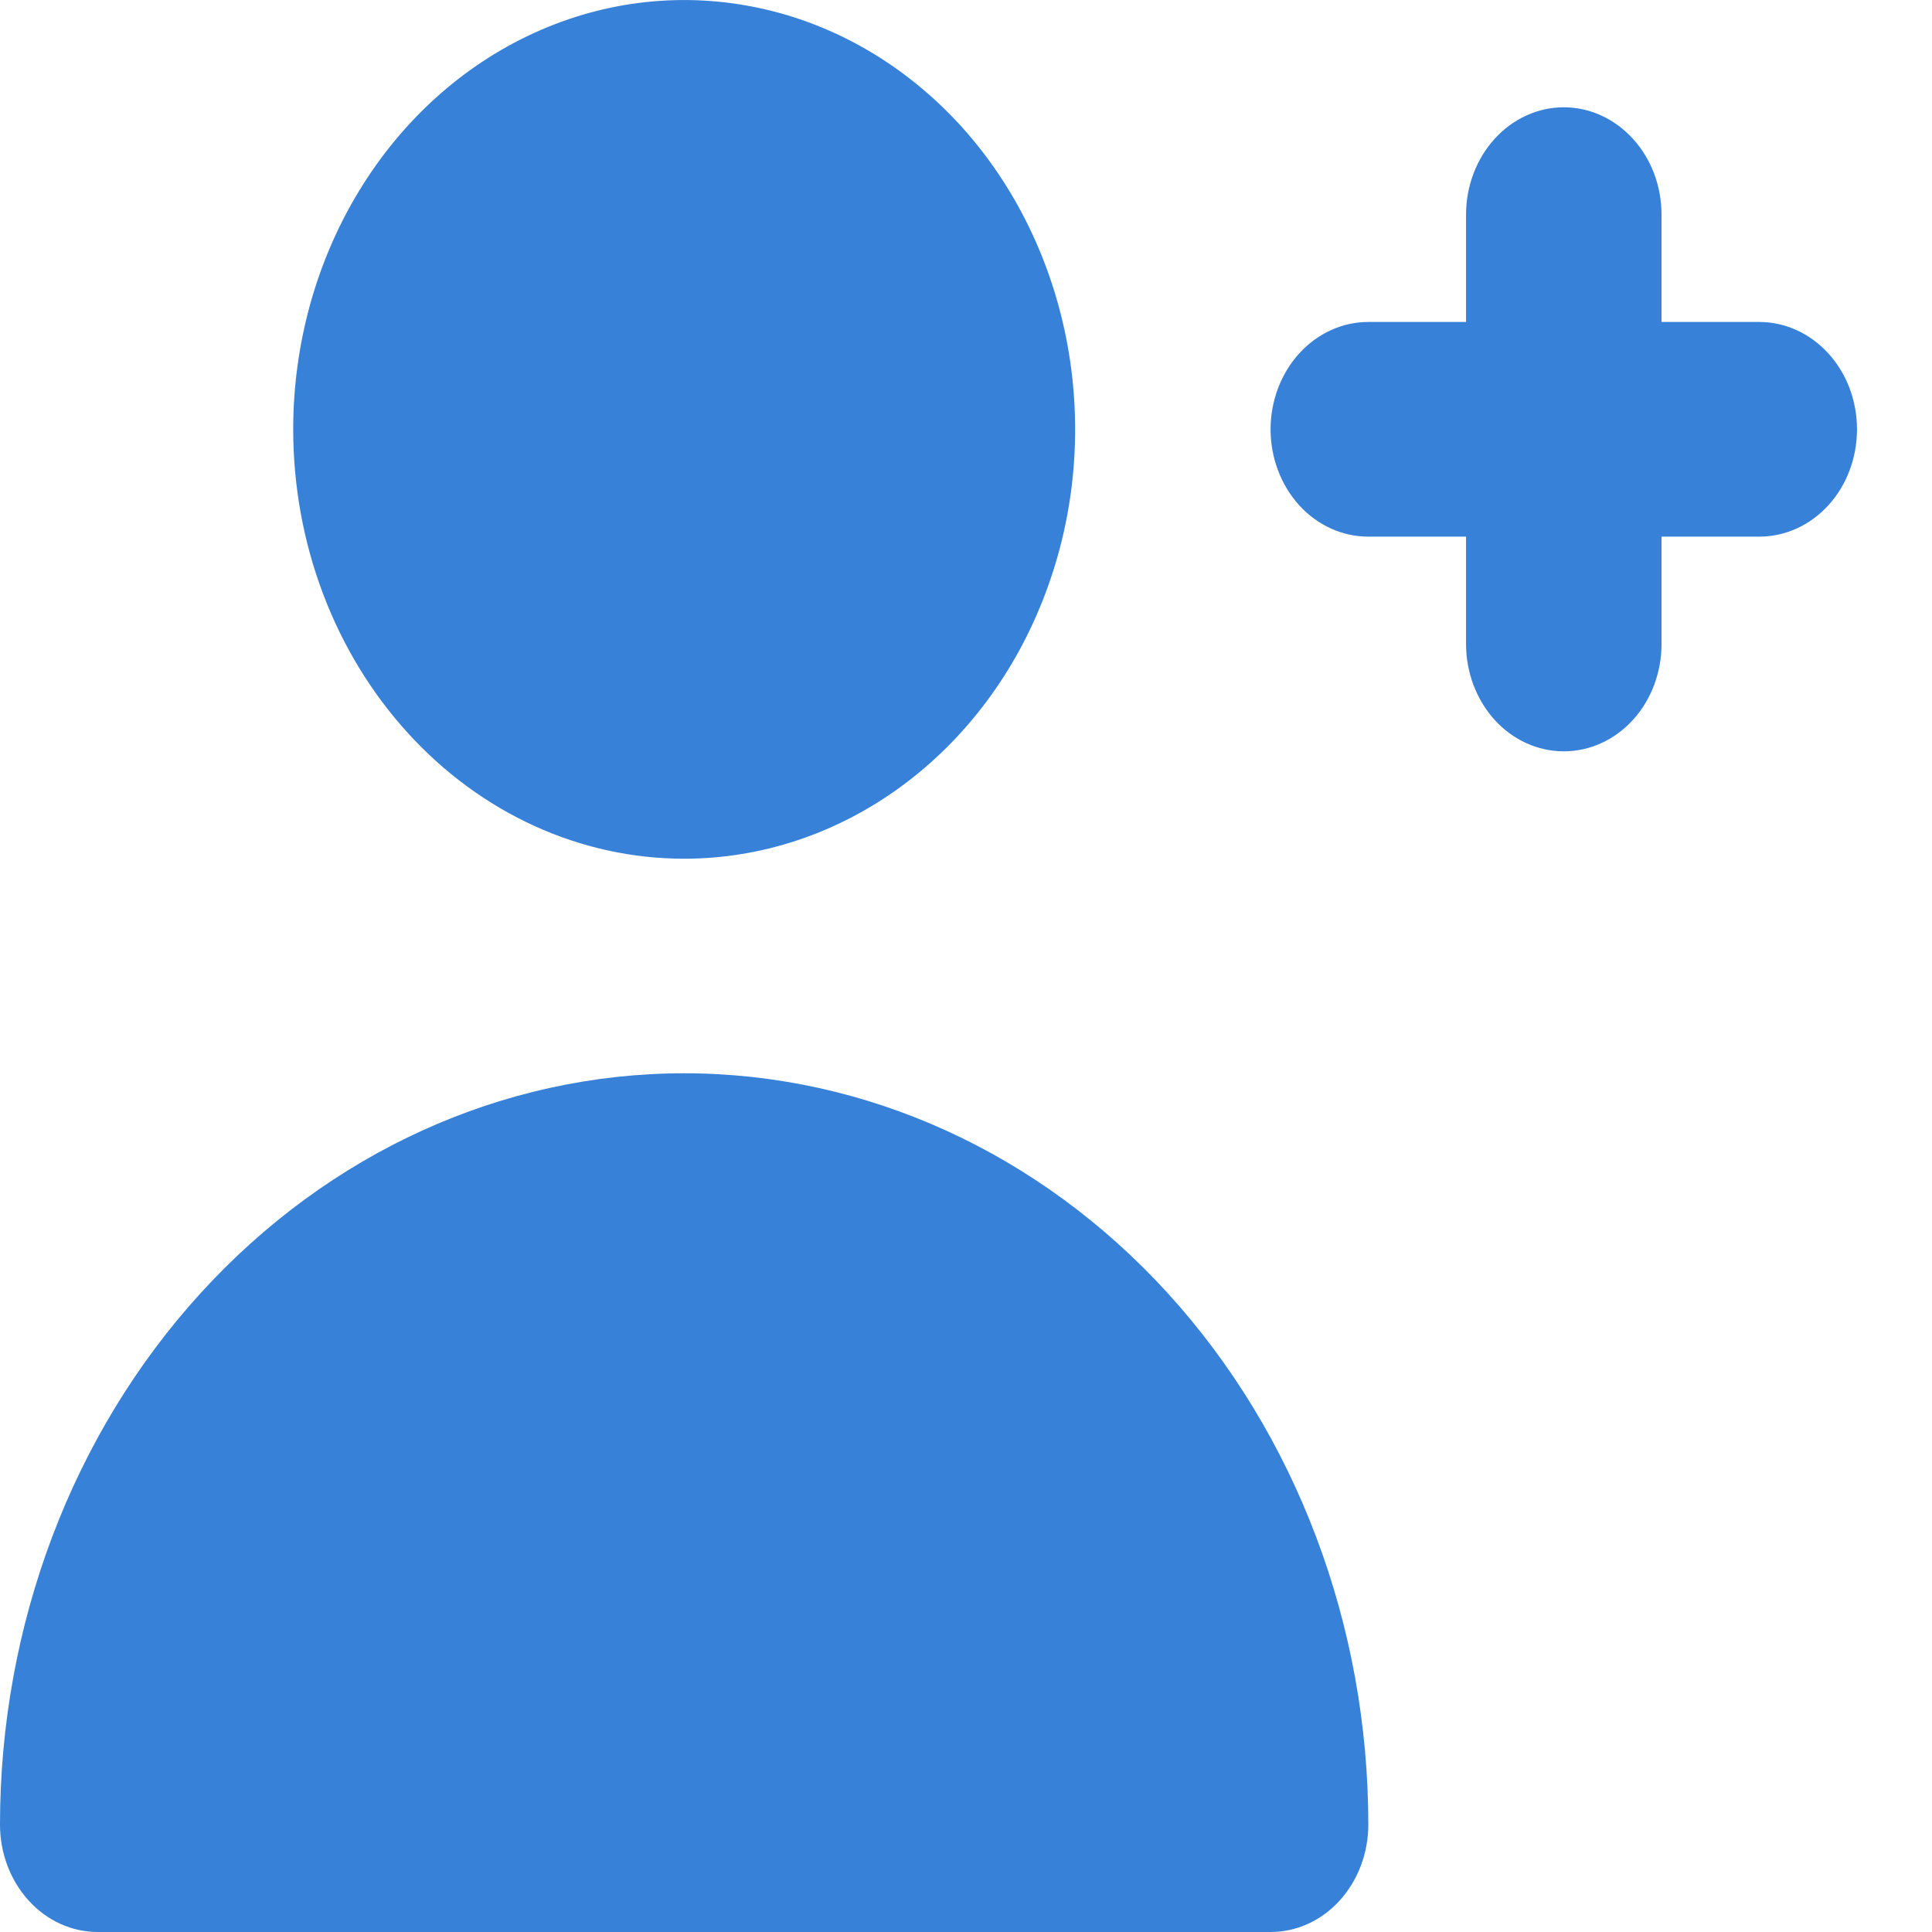 <svg width="17" height="17" viewBox="0 0 17 17" fill="none" xmlns="http://www.w3.org/2000/svg">
<path d="M15.48 2.833H14.62V1.889C14.62 1.638 14.53 1.398 14.368 1.221C14.207 1.044 13.988 0.944 13.76 0.944C13.532 0.944 13.313 1.044 13.152 1.221C12.991 1.398 12.9 1.638 12.9 1.889V2.833H12.04C11.812 2.833 11.593 2.933 11.432 3.11C11.271 3.287 11.18 3.527 11.18 3.778C11.18 4.028 11.271 4.269 11.432 4.446C11.593 4.623 11.812 4.722 12.04 4.722H12.9V5.667C12.9 5.917 12.991 6.157 13.152 6.335C13.313 6.512 13.532 6.611 13.76 6.611C13.988 6.611 14.207 6.512 14.368 6.335C14.53 6.157 14.62 5.917 14.62 5.667V4.722H15.48C15.708 4.722 15.927 4.623 16.088 4.446C16.25 4.269 16.34 4.028 16.34 3.778C16.34 3.527 16.25 3.287 16.088 3.11C15.927 2.933 15.708 2.833 15.48 2.833Z" fill="#3781D8"/>
<path d="M6.02 7.556C6.7 7.556 7.366 7.334 7.931 6.919C8.497 6.504 8.938 5.914 9.198 5.223C9.459 4.533 9.527 3.774 9.394 3.041C9.261 2.308 8.934 1.635 8.453 1.106C7.971 0.578 7.359 0.218 6.691 0.073C6.024 -0.073 5.332 0.002 4.704 0.288C4.075 0.574 3.538 1.058 3.16 1.679C2.782 2.3 2.58 3.031 2.58 3.778C2.58 4.78 2.943 5.741 3.588 6.449C4.233 7.158 5.108 7.556 6.02 7.556Z" fill="#3781D8"/>
<path d="M11.18 17C11.408 17 11.627 16.901 11.788 16.723C11.949 16.546 12.04 16.306 12.04 16.055C12.04 14.302 11.406 12.621 10.277 11.381C9.148 10.141 7.617 9.444 6.02 9.444C4.423 9.444 2.892 10.141 1.763 11.381C0.634 12.621 2.37913e-08 14.302 0 16.055C0 16.306 0.091 16.546 0.252 16.723C0.413 16.901 0.632 17 0.86 17" fill="#3781D8"/>
</svg>
